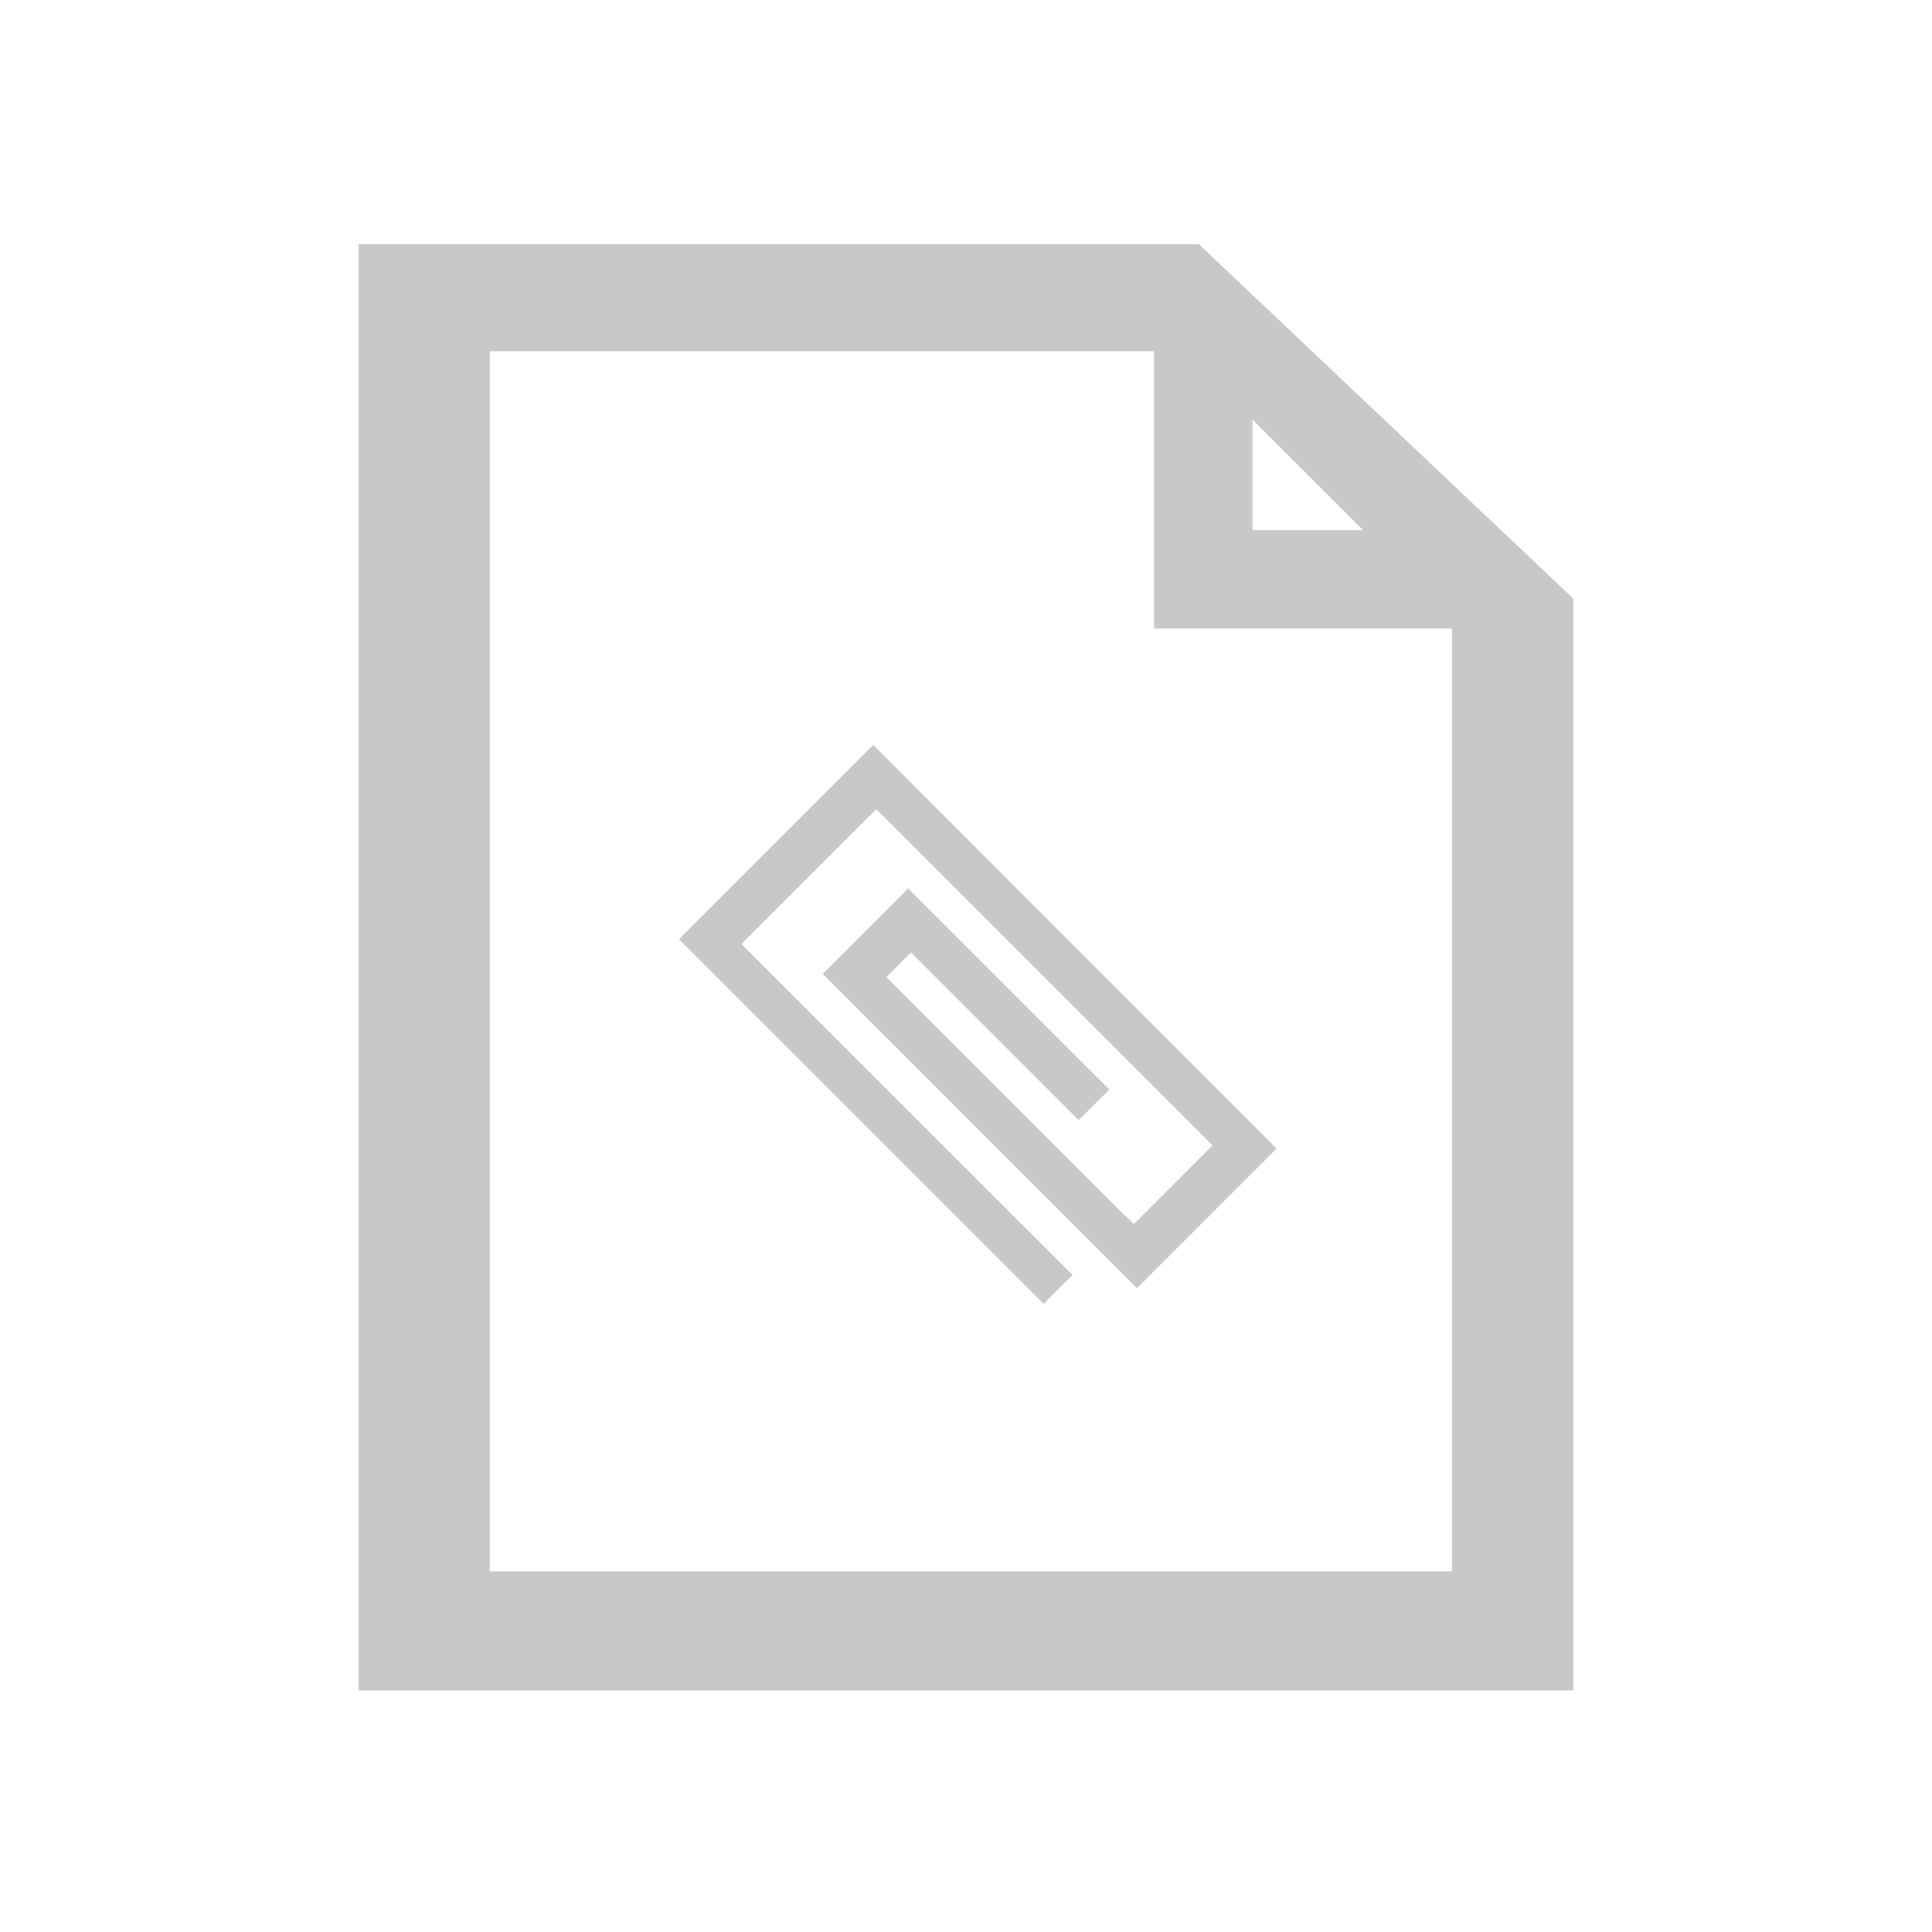 <?xml version="1.0" encoding="utf-8"?>
<!-- Generator: Adobe Illustrator 20.0.0, SVG Export Plug-In . SVG Version: 6.00 Build 0)  -->
<svg version="1.1" id="Layer_1" xmlns="http://www.w3.org/2000/svg" xmlns:xlink="http://www.w3.org/1999/xlink" x="0px" y="0px"
	 viewBox="0 0 2048 2048" style="enable-background:new 0 0 2048 2048;" xml:space="preserve">
<style type="text/css">
	.st0{fill:#C8C8C8;}
</style>
<g>
	<rect x="2266.8" y="1858.7" class="st0" width="7.1" height="7.1"/>
	<rect x="2276.7" y="1858.7" class="st0" width="7.1" height="1.9"/>
	<rect x="2266.8" y="1868.6" class="st0" width="7.1" height="7.1"/>
	<rect x="2276.7" y="1862.2" class="st0" width="7.1" height="1.9"/>
	<rect x="2276.7" y="1868.6" class="st0" width="7.1" height="1.9"/>
	<rect x="2276.7" y="1872.2" class="st0" width="7.1" height="1.9"/>
</g>
<g>
	<path class="st0" d="M1270.8,258.8H380.2v1533.1h1287.6V634.6L1270.8,258.8z M1327.7,444.7L1445,561.9h-117.3V444.7z M1539.2,1665.7h-1020
		V372.3h704.1v293.9h315.9V1665.7z"/>
	<polygon class="st0" points="719.7,995.6 1106.3,1382.1 1136.9,1351.5 795,1009.7 795,1009.7 786,1000.7 928.9,857.8 937.9,866.8 941.7,870.6 
		1263.5,1192.4 1276.3,1205.2 1285.3,1214.2 1201.9,1297.6 1192.8,1288.5 1192.5,1288.8 939.6,1035.8 954.8,1020.7 954.7,1020.6 
		965.6,1009.7 1143.4,1187.4 1175.9,1154.9 962.7,941.8 872.1,1032.4 1205.2,1365.6 1353.3,1217.5 1241.2,1105.4 925.6,789.7 	"/>
</g>
</svg>
